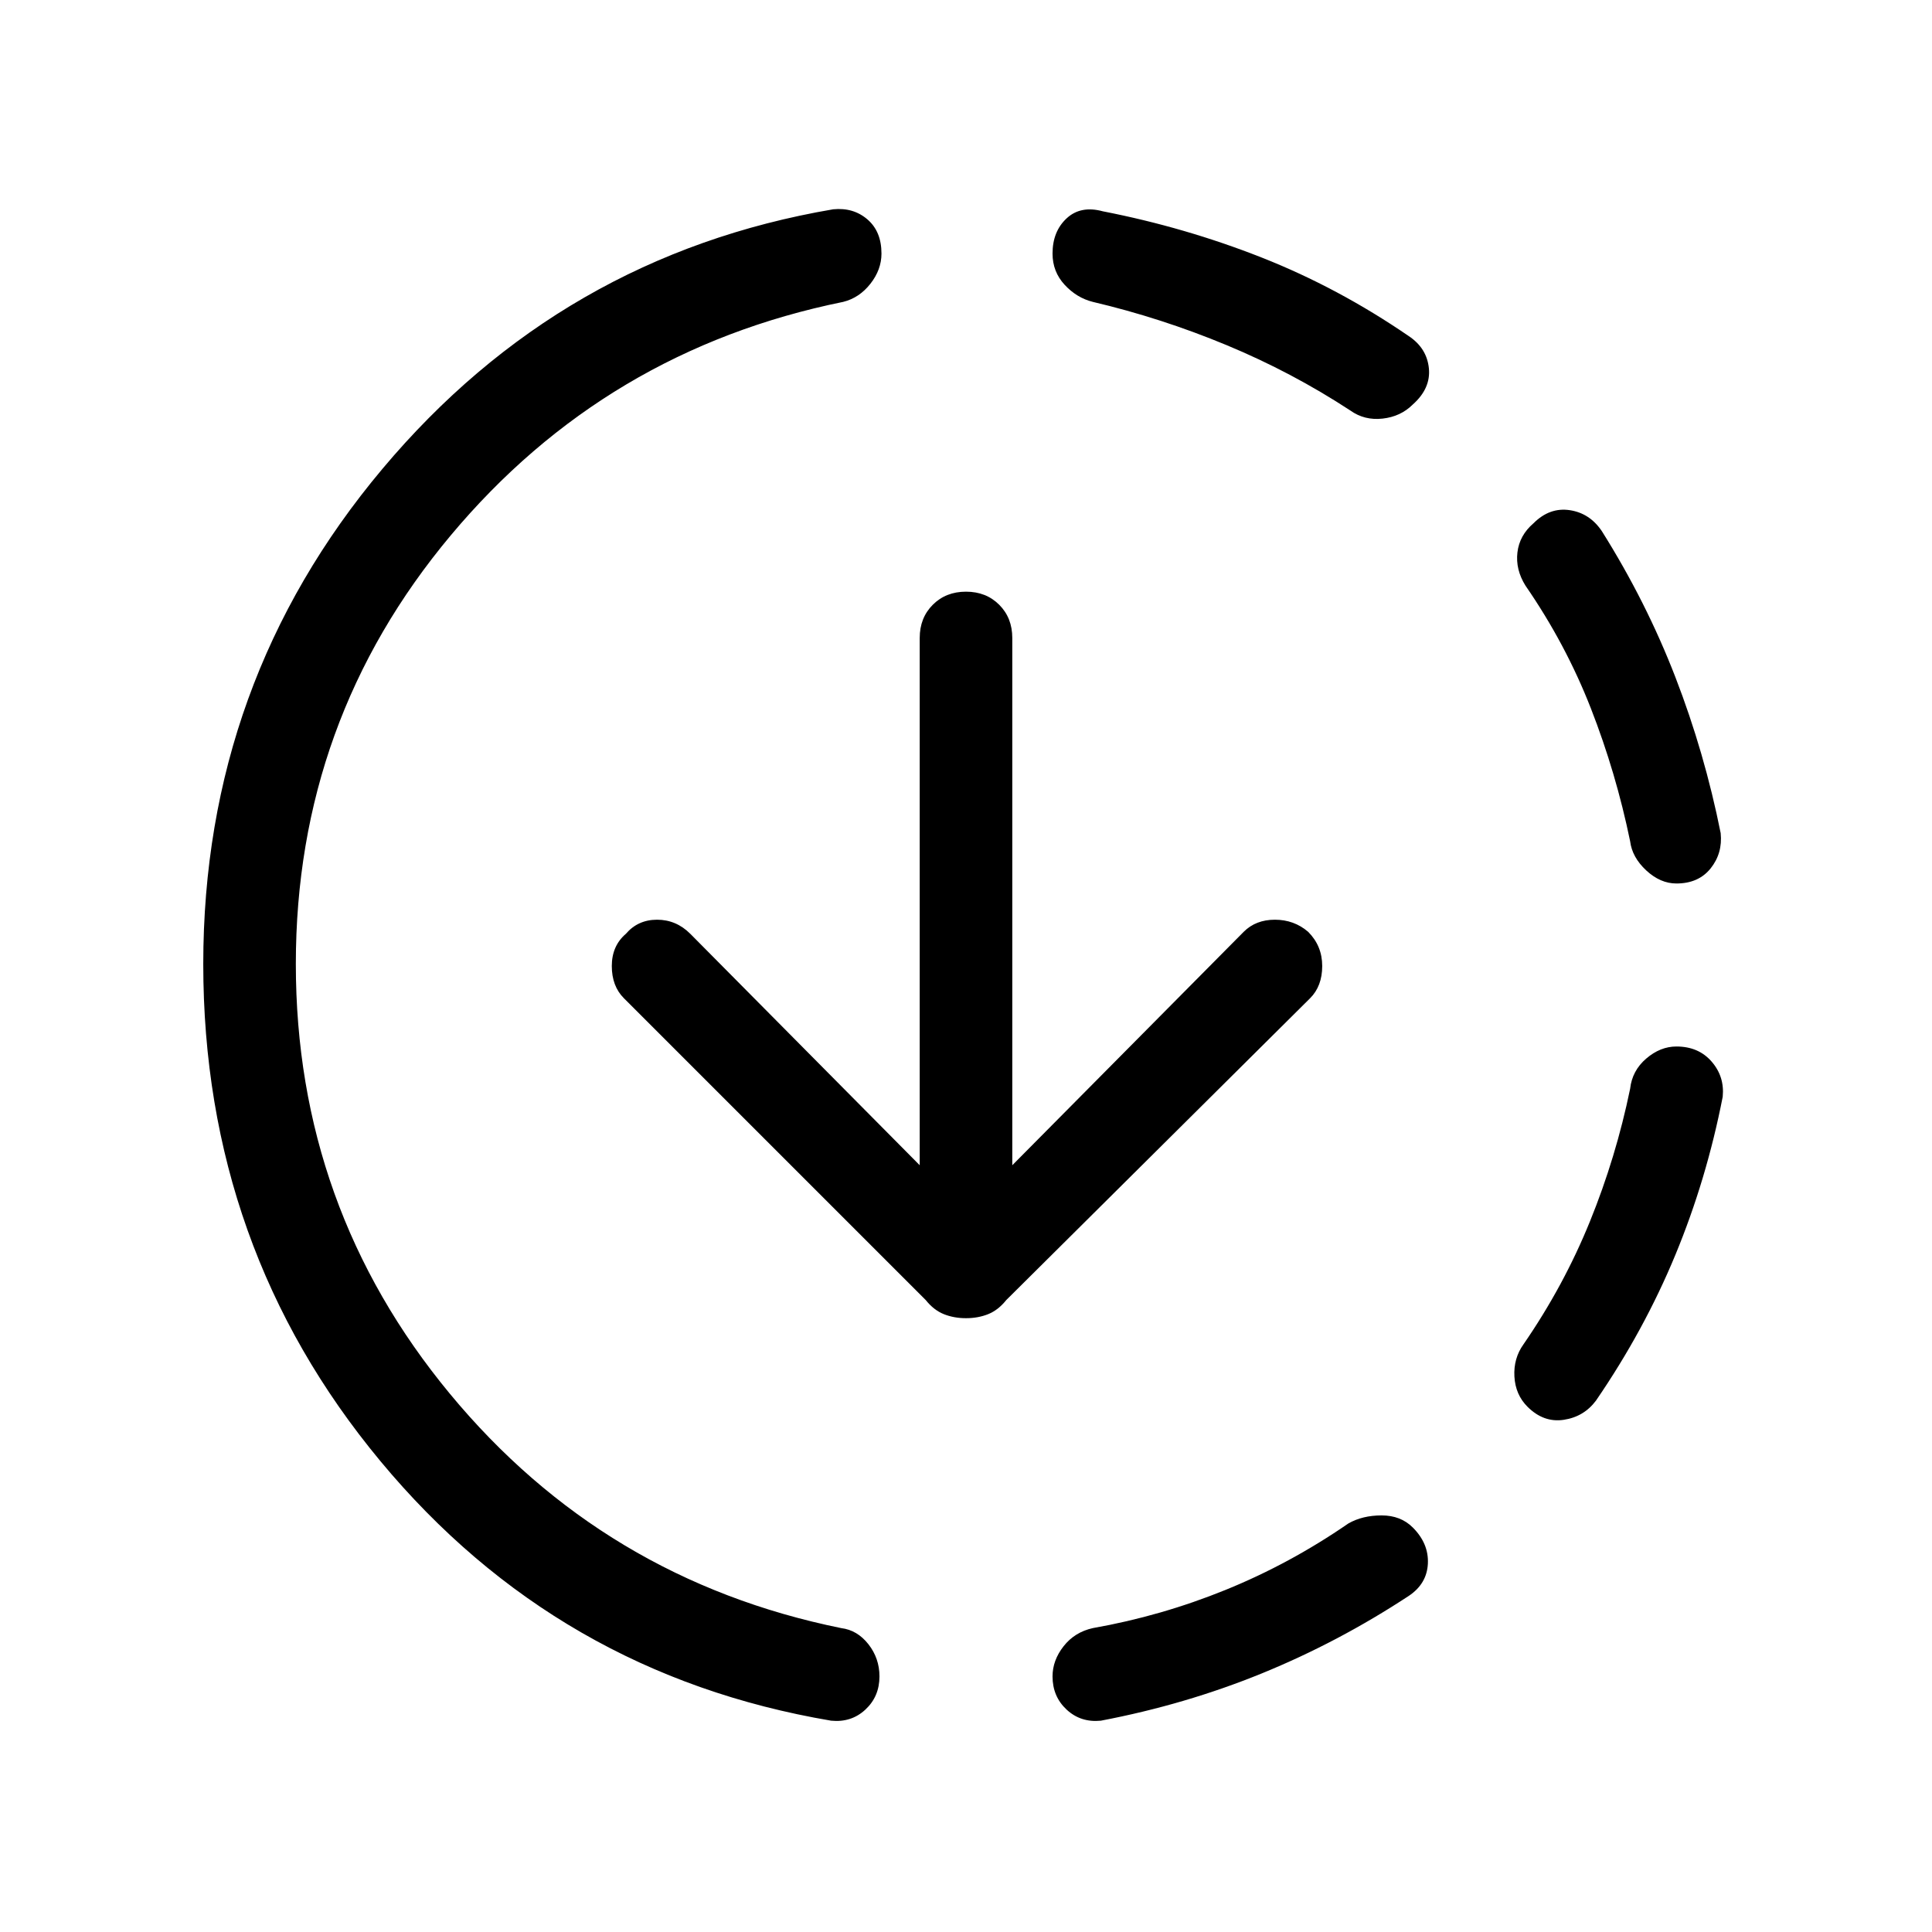 <svg xmlns="http://www.w3.org/2000/svg" width="48" height="48" viewBox="0 0 48 48"><path d="M27.35 42.75q-.5.05-.85-.275t-.35-.825q0-.4.275-.75t.725-.45q1.7-.3 3.3-.95 1.6-.65 3.05-1.65.35-.2.825-.2t.775.3q.4.4.375.9-.025.5-.475.8-1.75 1.15-3.65 1.925-1.9.775-4 1.175Zm10.6-7.8q-.3-.3-.325-.75-.025-.45.225-.8 1-1.45 1.65-3.05.65-1.6 1-3.3.05-.45.4-.75.35-.3.75-.3.55 0 .875.375.325.375.275.875-.4 2.05-1.175 3.925T39.65 34.8q-.3.4-.8.475-.5.075-.9-.325Zm3.7-13q-.4 0-.75-.325t-.4-.725q-.35-1.7-.975-3.3Q38.9 16 37.9 14.55q-.25-.4-.2-.825.05-.425.4-.725.4-.4.9-.325.5.075.8.525 1.1 1.75 1.825 3.625.725 1.875 1.125 3.875.05.5-.25.875t-.85.375Zm-21 20.8q-6.8-1.15-11.2-6.45-4.4-5.3-4.4-12.35 0-7 4.45-12.3 4.45-5.3 11.2-6.45.5-.05.85.25t.35.85q0 .4-.275.75t-.675.45q-5.9 1.2-9.75 5.8-3.85 4.6-3.85 10.65 0 6.05 3.825 10.675Q15 39.25 20.9 40.45q.4.05.675.4.275.35.275.8 0 .5-.35.825-.35.325-.85.275Zm12.9-32.55q-1.45-.95-3.075-1.625Q28.85 7.9 27.15 7.5q-.4-.1-.7-.425-.3-.325-.3-.775 0-.55.35-.875.35-.325.9-.175 2.05.4 3.95 1.15 1.9.75 3.65 1.95.45.3.5.8.05.5-.4.9-.3.3-.75.35-.45.05-.8-.2ZM24 32.75q-.3 0-.55-.1-.25-.1-.45-.35l-7.5-7.5q-.3-.3-.3-.8t.35-.8q.3-.35.775-.35.475 0 .825.35l5.7 5.75v-13.1q0-.5.325-.825.325-.325.825-.325.5 0 .825.325.325.325.325.825v13.1l5.75-5.8q.3-.3.775-.3.475 0 .825.3.35.35.35.85t-.3.8L25 32.3q-.2.25-.45.35-.25.1-.55.1Z"/></svg>